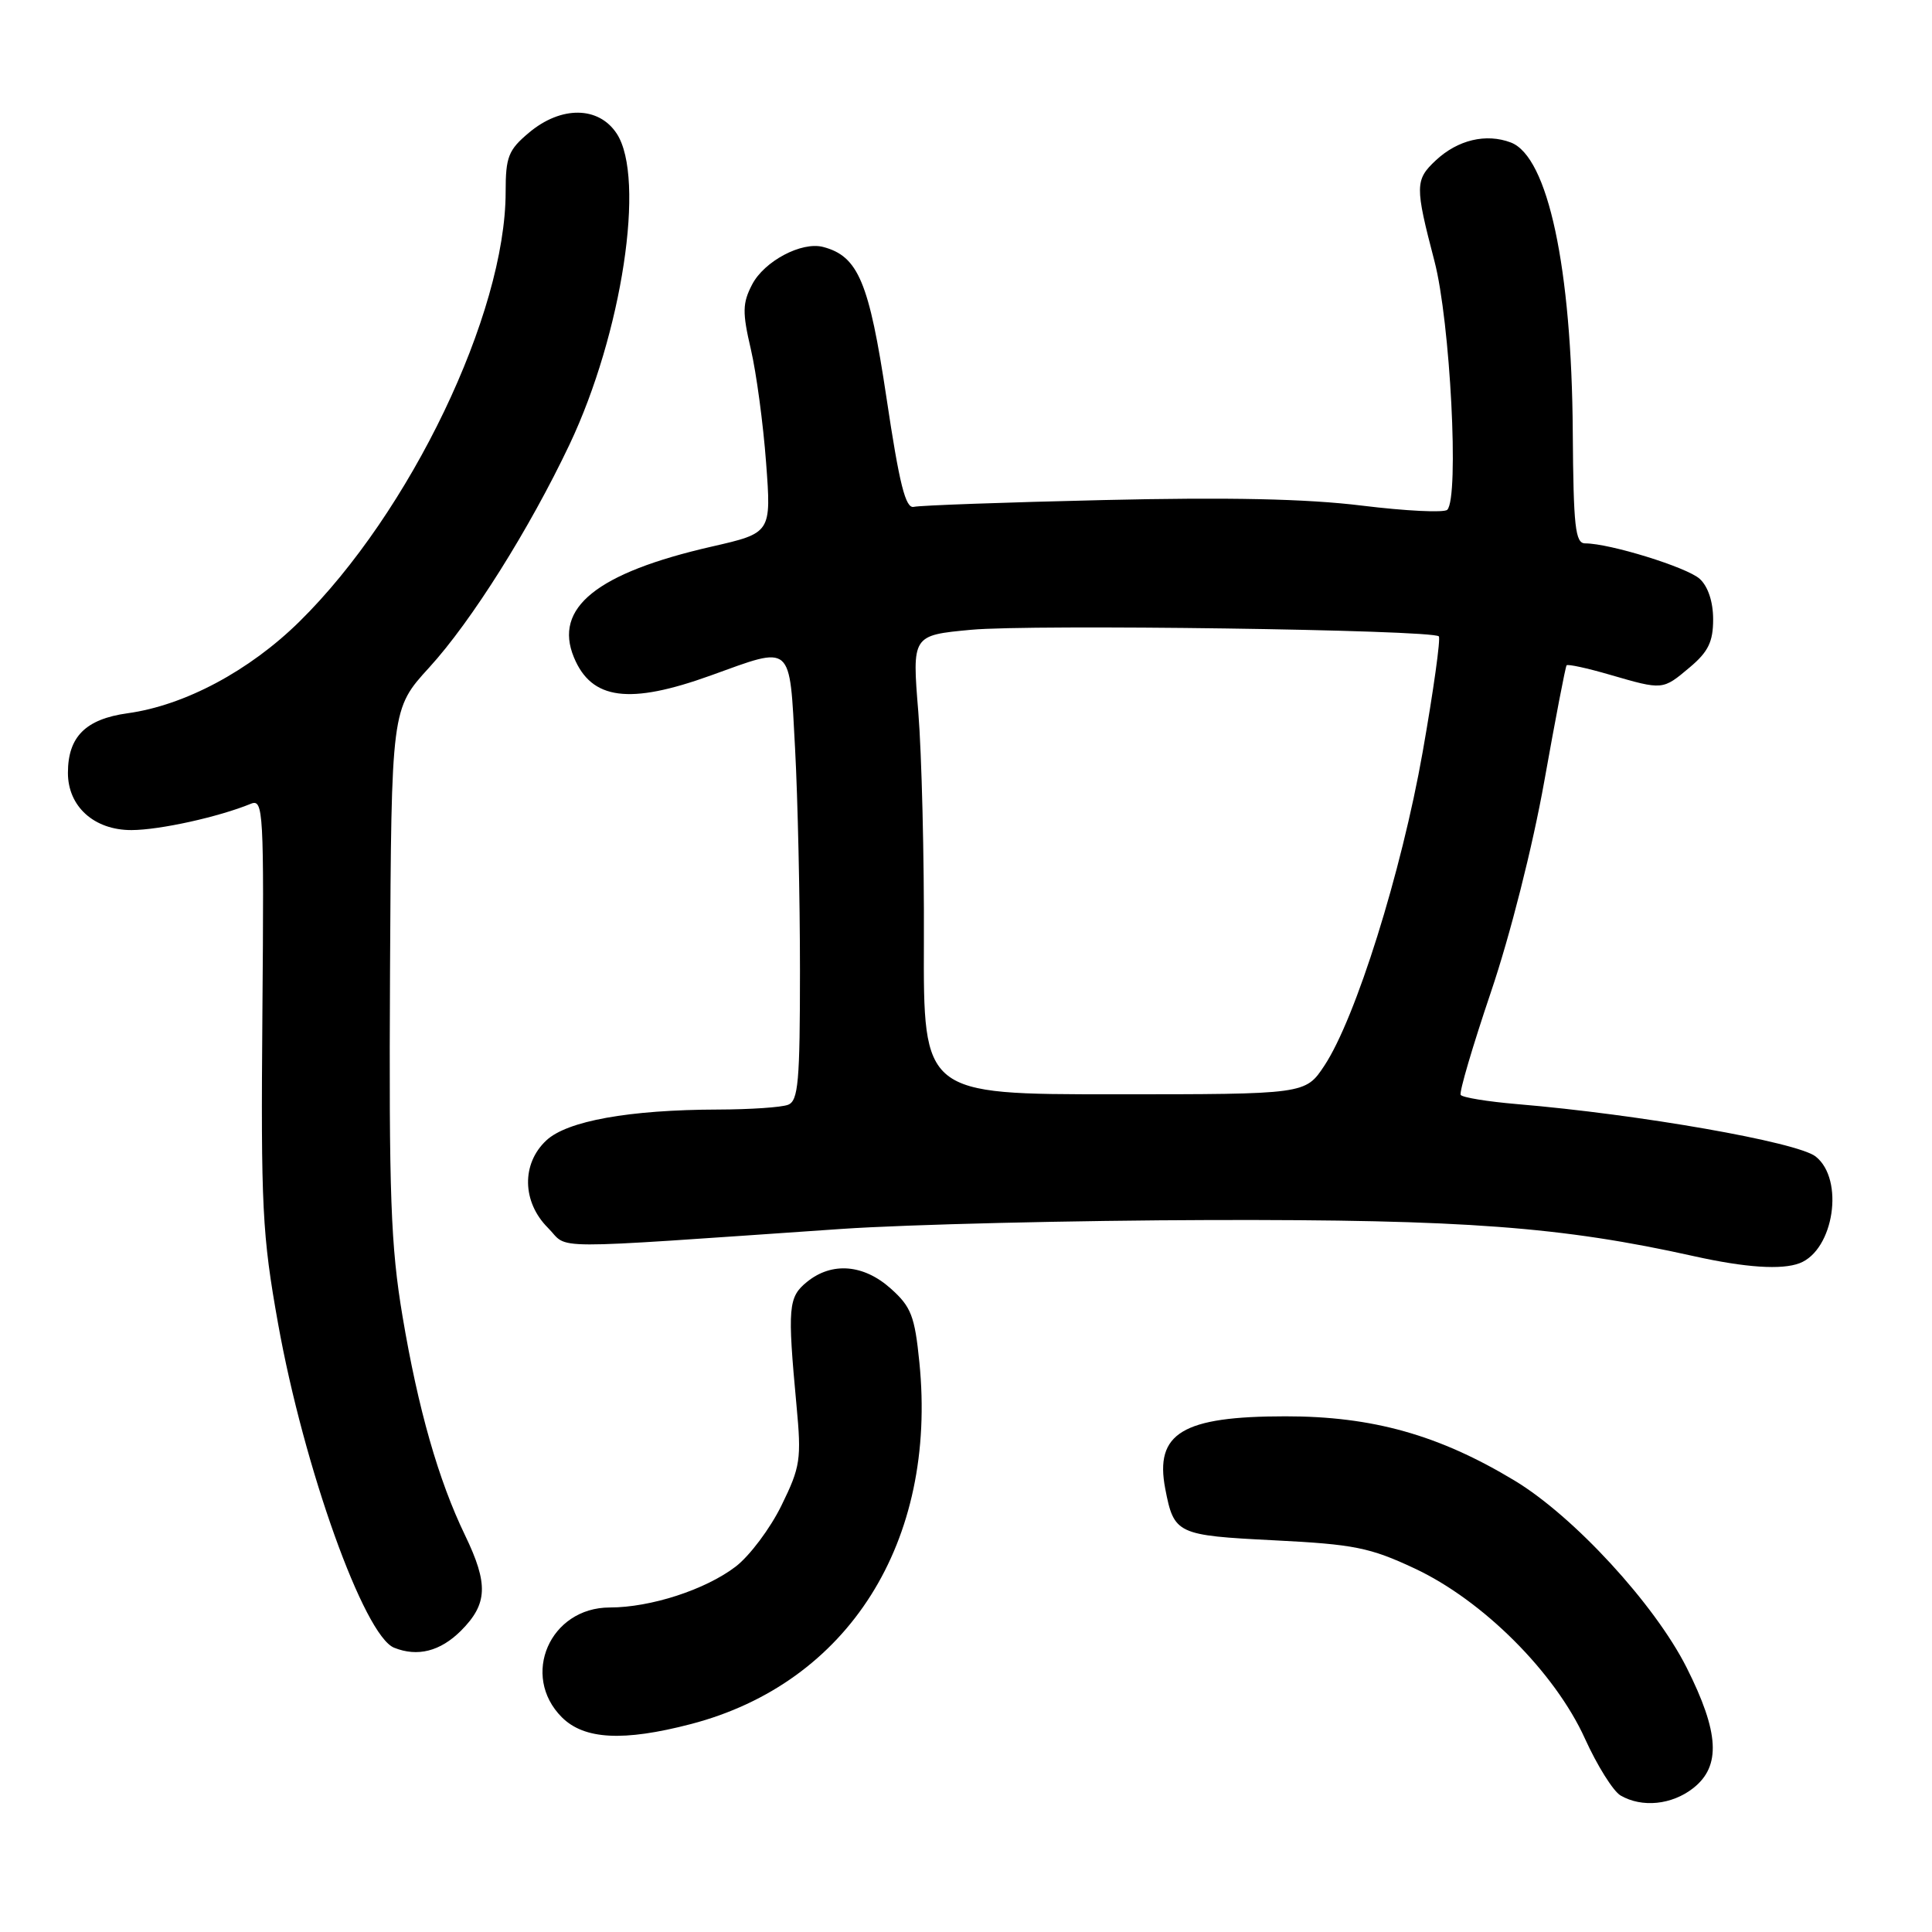 <?xml version="1.0" encoding="UTF-8" standalone="no"?>
<!DOCTYPE svg PUBLIC "-//W3C//DTD SVG 1.1//EN" "http://www.w3.org/Graphics/SVG/1.1/DTD/svg11.dtd" >
<svg xmlns="http://www.w3.org/2000/svg" xmlns:xlink="http://www.w3.org/1999/xlink" version="1.1" viewBox="0 0 256 256">
 <g >
 <path fill="currentColor"
d=" M 224.37 236.93 C 228.06 234.02 227.82 229.57 223.48 220.95 C 219.25 212.56 208.53 200.91 200.68 196.18 C 190.65 190.13 181.84 187.66 170.32 187.67 C 156.67 187.67 152.99 189.90 154.40 197.26 C 155.56 203.28 155.93 203.45 168.84 204.10 C 179.40 204.63 181.52 205.05 187.45 207.83 C 196.49 212.06 206.04 221.60 210.02 230.39 C 211.64 233.96 213.76 237.34 214.73 237.91 C 217.57 239.56 221.53 239.16 224.37 236.93 Z  M 91.54 228.45 C 112.41 223.01 124.22 204.31 121.82 180.50 C 121.21 174.39 120.73 173.15 118.04 170.75 C 114.44 167.52 110.23 167.18 106.94 169.85 C 104.44 171.87 104.33 173.19 105.54 186.22 C 106.21 193.37 106.06 194.36 103.55 199.48 C 102.06 202.53 99.32 206.18 97.47 207.59 C 93.46 210.65 86.21 213.00 80.80 213.00 C 72.87 213.00 68.94 222.03 74.45 227.55 C 77.41 230.50 82.59 230.78 91.54 228.45 Z  M 61.08 216.08 C 64.62 212.53 64.74 209.90 61.62 203.43 C 58.09 196.12 55.41 186.74 53.34 174.44 C 51.77 165.09 51.53 158.45 51.68 128.72 C 51.86 93.94 51.86 93.94 56.87 88.45 C 62.46 82.34 70.15 70.10 75.47 58.89 C 82.43 44.20 85.56 23.60 81.73 17.72 C 79.34 14.05 74.34 14.00 70.08 17.59 C 67.36 19.87 67.00 20.79 67.00 25.43 C 67.00 41.56 54.35 67.92 39.68 82.36 C 33.04 88.90 24.46 93.47 16.91 94.51 C 11.35 95.28 9.00 97.62 9.00 102.41 C 9.00 106.87 12.48 110.00 17.42 109.99 C 21.17 109.98 28.99 108.25 33.25 106.50 C 34.90 105.83 34.99 107.46 34.77 134.14 C 34.56 160.01 34.74 163.63 36.85 175.41 C 40.27 194.47 48.24 216.73 52.22 218.33 C 55.33 219.58 58.34 218.81 61.08 216.08 Z  M 238.46 167.38 C 243.01 165.63 244.42 156.26 240.58 153.24 C 238.15 151.33 217.22 147.66 201.02 146.30 C 197.12 145.97 193.76 145.42 193.55 145.08 C 193.33 144.73 195.14 138.61 197.55 131.47 C 200.11 123.92 203.07 112.23 204.63 103.50 C 206.10 95.25 207.43 88.35 207.58 88.16 C 207.73 87.97 210.32 88.53 213.33 89.41 C 220.37 91.45 220.30 91.46 223.92 88.41 C 226.35 86.37 227.00 85.03 227.00 82.07 C 227.00 79.74 226.32 77.70 225.22 76.70 C 223.53 75.17 213.30 72.00 210.04 72.00 C 208.73 72.00 208.49 69.82 208.40 57.25 C 208.26 35.47 205.11 20.75 200.19 18.88 C 196.91 17.64 193.16 18.53 190.25 21.25 C 187.49 23.83 187.48 24.68 190.07 34.59 C 192.17 42.61 193.37 65.93 191.77 67.55 C 191.36 67.96 186.29 67.71 180.49 67.00 C 173.13 66.09 162.79 65.87 146.22 66.26 C 133.18 66.56 121.86 66.97 121.09 67.16 C 119.99 67.42 119.18 64.20 117.46 52.69 C 115.16 37.37 113.72 33.94 109.06 32.72 C 106.21 31.98 101.25 34.61 99.65 37.72 C 98.38 40.17 98.35 41.39 99.49 46.27 C 100.22 49.40 101.13 56.16 101.51 61.29 C 102.21 70.62 102.21 70.62 94.29 72.43 C 79.08 75.91 73.32 80.54 76.05 87.11 C 78.38 92.74 83.38 93.40 94.19 89.50 C 105.13 85.55 104.59 85.08 105.35 99.16 C 105.71 105.84 106.00 119.07 106.00 128.55 C 106.00 143.34 105.78 145.87 104.42 146.39 C 103.55 146.73 99.39 147.01 95.17 147.02 C 83.35 147.05 75.13 148.53 72.38 151.12 C 69.08 154.21 69.18 159.27 72.60 162.69 C 75.52 165.61 71.37 165.59 111.50 162.84 C 120.30 162.24 142.35 161.71 160.50 161.66 C 193.99 161.58 206.96 162.55 224.50 166.46 C 231.30 167.97 236.08 168.29 238.46 167.38 Z  M 122.42 124.75 C 122.47 113.61 122.13 99.93 121.68 94.34 C 120.85 84.18 120.85 84.18 128.68 83.45 C 136.64 82.70 189.78 83.44 190.65 84.32 C 190.91 84.58 189.95 91.48 188.51 99.65 C 185.70 115.58 179.64 134.92 175.49 141.20 C 172.97 145.00 172.97 145.00 147.66 145.00 C 122.35 145.00 122.35 145.00 122.42 124.75 Z "/>
</g>
</svg>